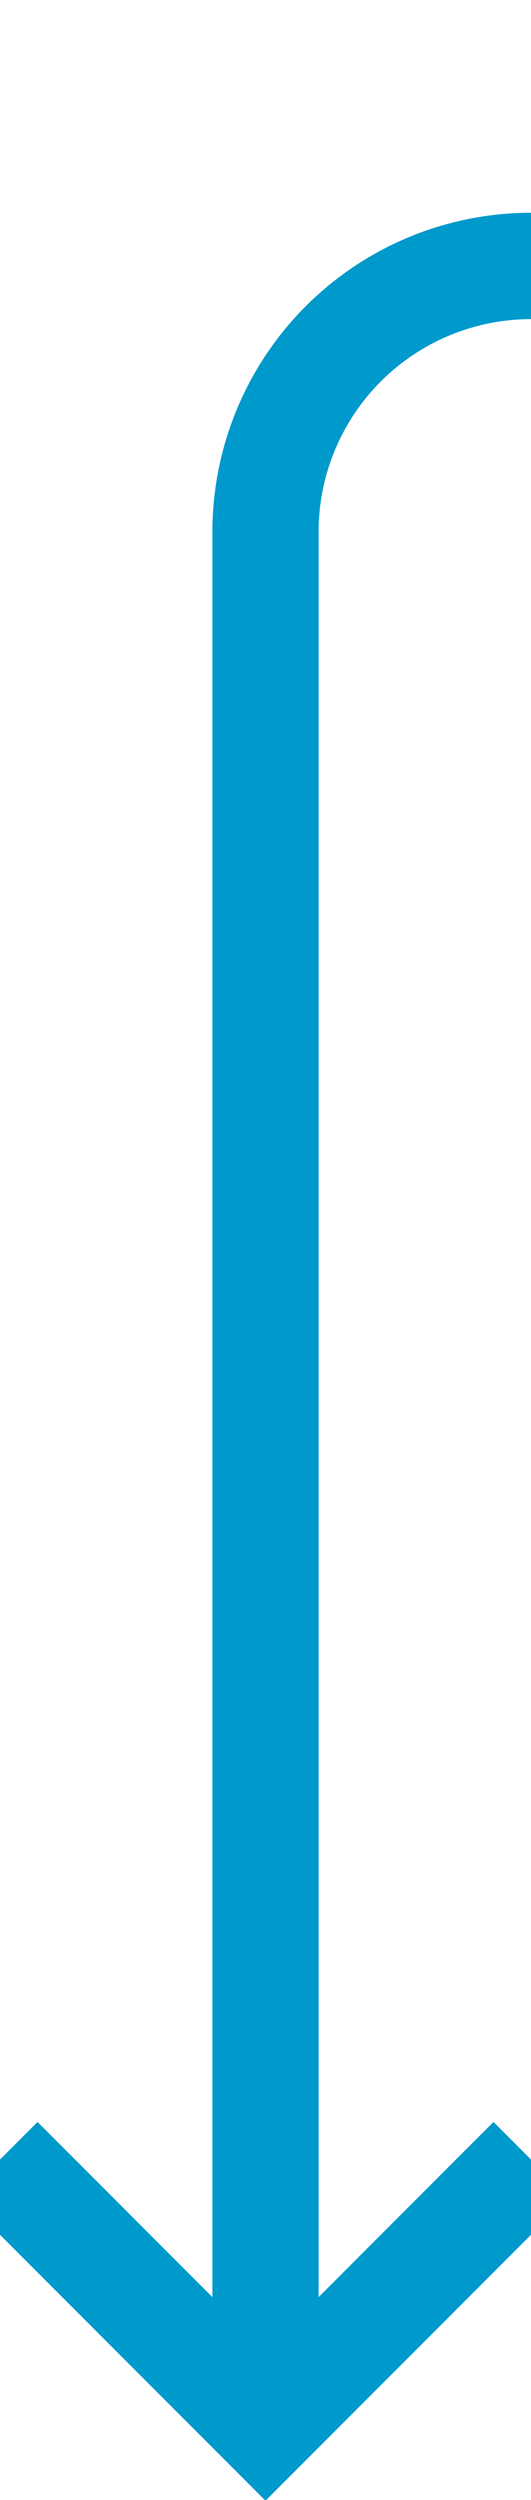 ﻿<?xml version="1.0" encoding="utf-8"?>
<svg version="1.1" xmlns:xlink="http://www.w3.org/1999/xlink" width="10px" height="47px" preserveAspectRatio="xMidYMin meet" viewBox="234 1845  8 47" xmlns="http://www.w3.org/2000/svg">
  <path d="M 389 1823  L 389 1845  A 5 5 0 0 1 384 1850 L 243 1850  A 5 5 0 0 0 238 1855 L 238 1890  " stroke-width="2" stroke="#0099cc" fill="none" />
  <path d="M 242.293 1884.893  L 238 1889.186  L 233.707 1884.893  L 232.293 1886.307  L 237.293 1891.307  L 238 1892.014  L 238.707 1891.307  L 243.707 1886.307  L 242.293 1884.893  Z " fill-rule="nonzero" fill="#0099cc" stroke="none" />
</svg>